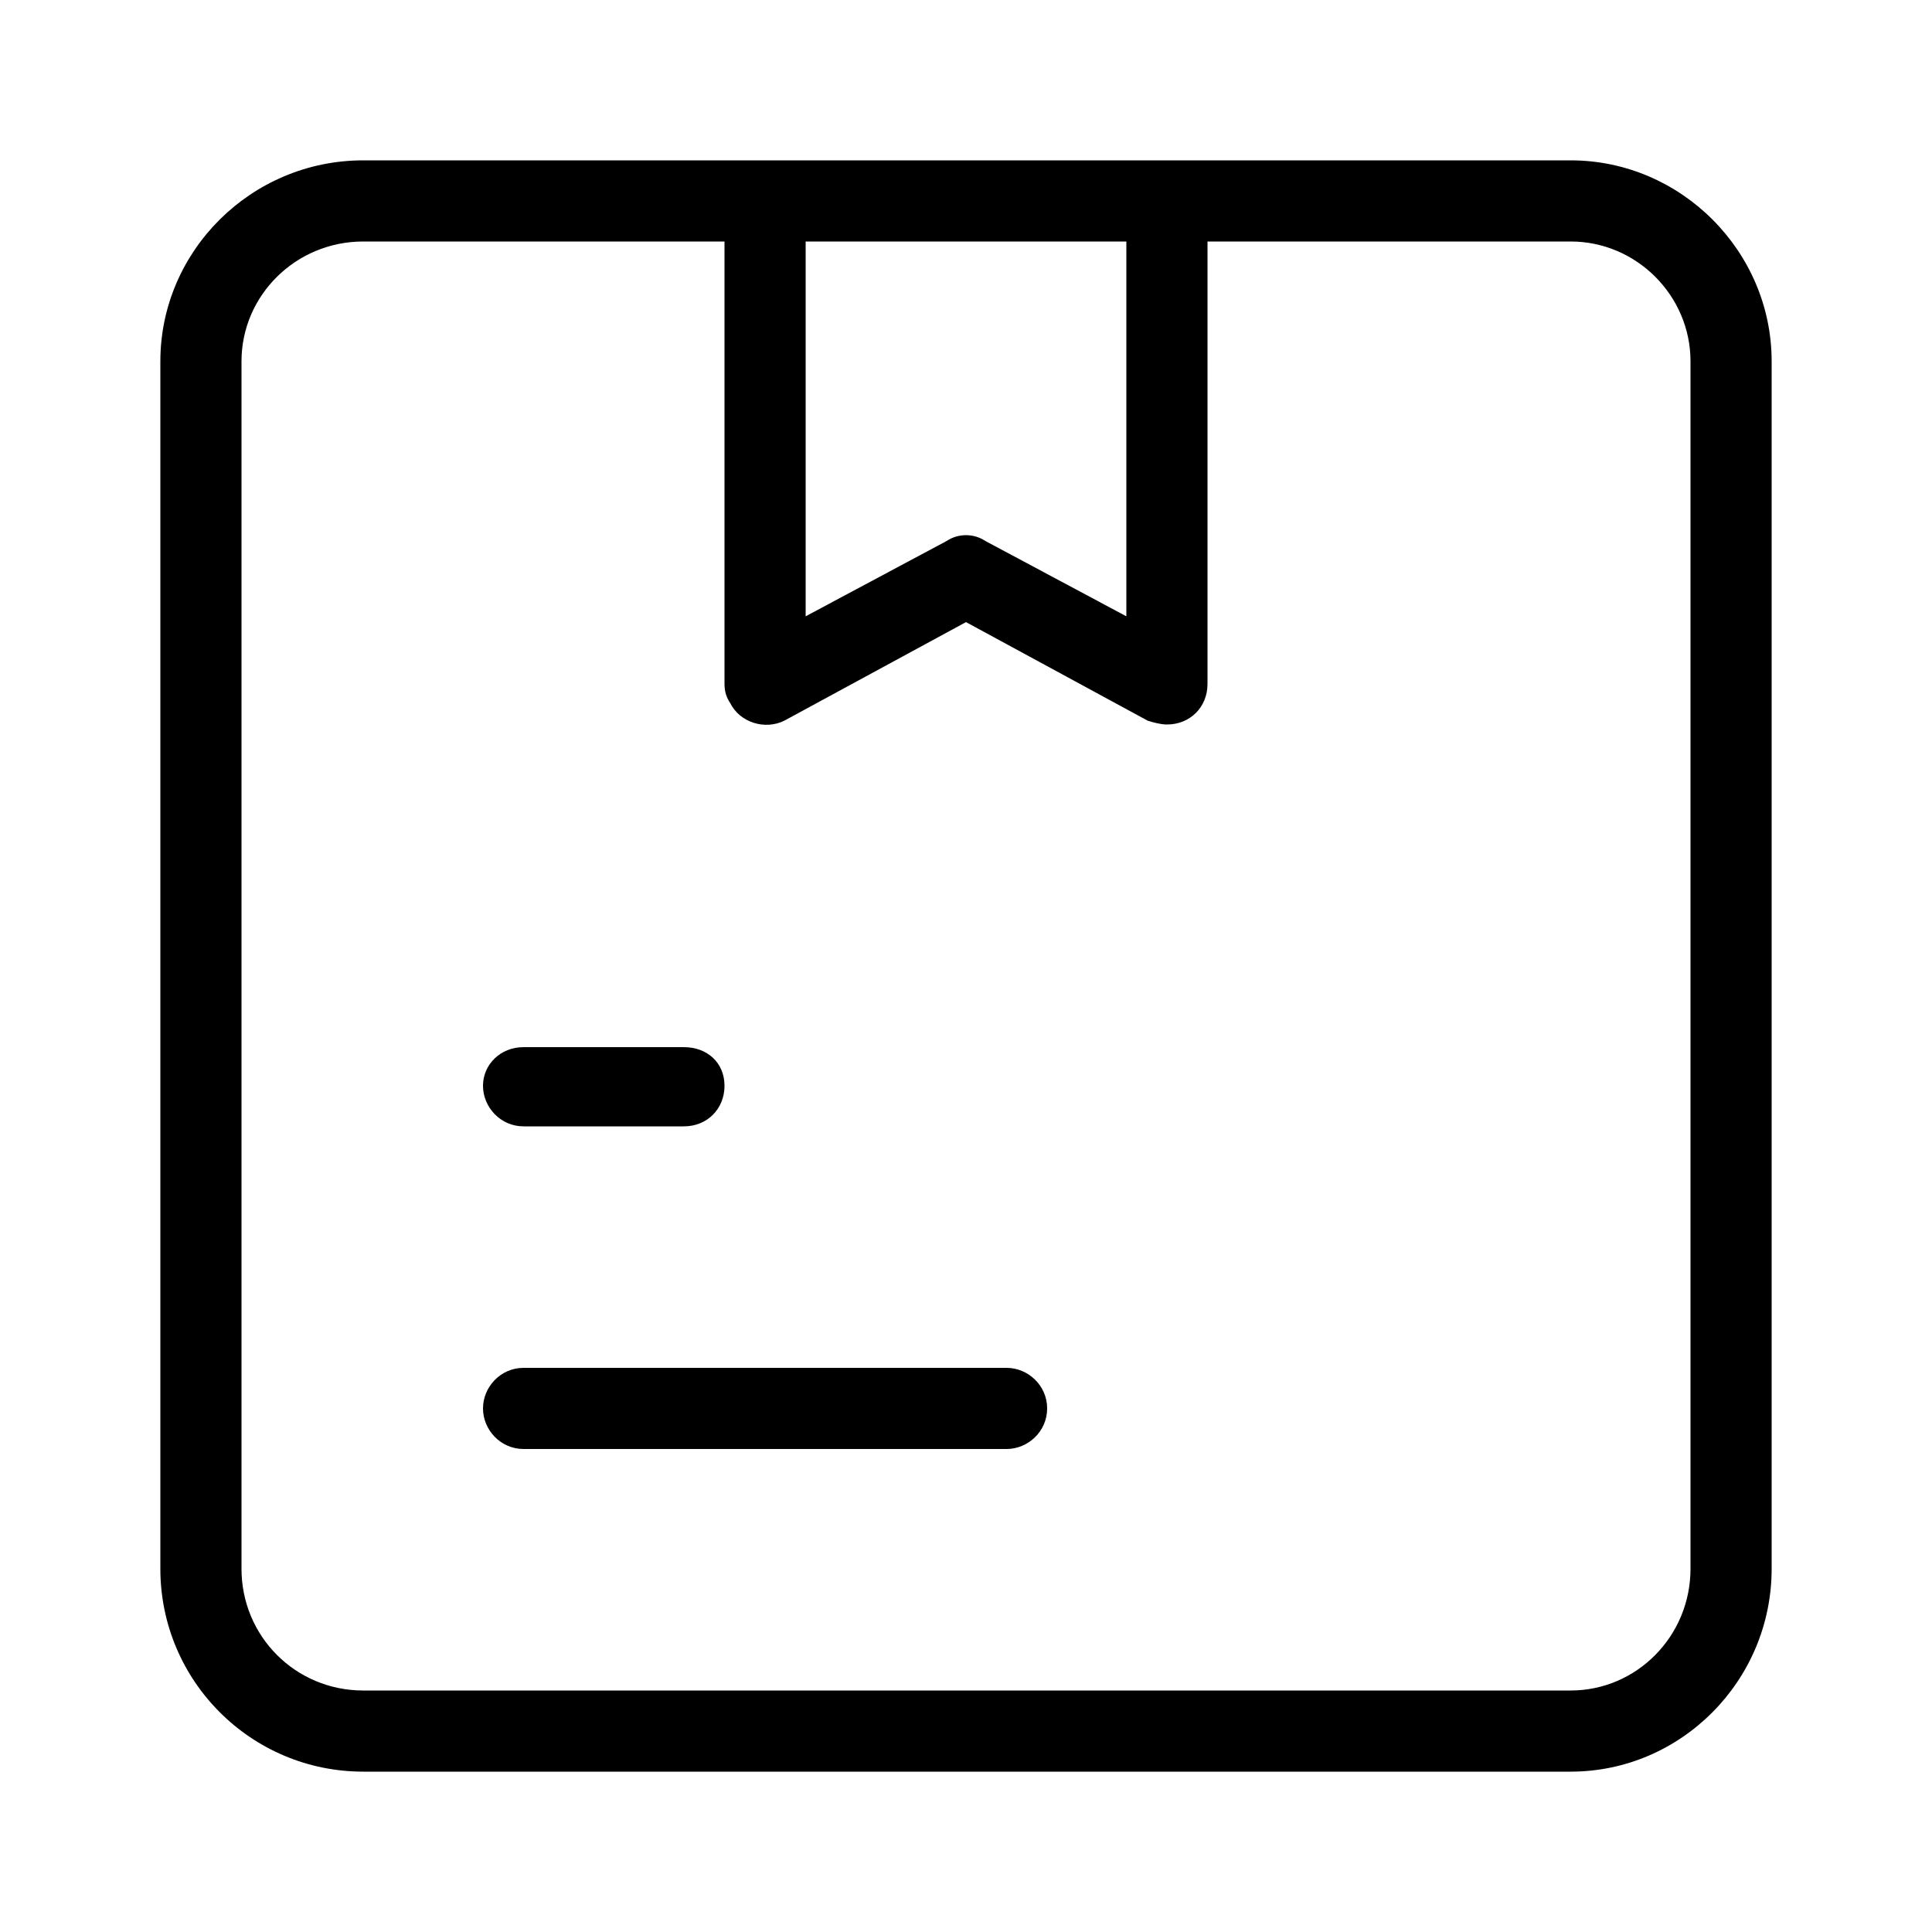 <svg xmlns="http://www.w3.org/2000/svg" width="24" height="24" viewBox="0 0 24 24">
<path d="M6.504 13.992h1.992c0.288 0 0.504-0.216 0.504-0.504s-0.216-0.48-0.504-0.48h-1.992c-0.288 0-0.504 0.216-0.504 0.48s0.216 0.504 0.504 0.504zM19.512 1.992h-15c-1.392 0-2.52 1.128-2.52 2.496v15c0 1.392 1.128 2.52 2.52 2.52h15c1.368 0 2.496-1.128 2.496-2.52v-15c0-1.368-1.128-2.496-2.496-2.496zM13.992 3v4.656l-1.752-0.936c-0.144-0.096-0.336-0.096-0.48 0l-1.752 0.936v-4.656h3.984zM21 19.488c0 0.84-0.672 1.512-1.488 1.512h-15c-0.84 0-1.512-0.672-1.512-1.512v-15c0-0.816 0.672-1.488 1.512-1.488h4.488v5.496c0 0.096 0.024 0.168 0.072 0.24 0.12 0.24 0.432 0.336 0.672 0.216l2.256-1.224 2.256 1.224c0.072 0.024 0.168 0.048 0.24 0.048v0c0.288 0 0.504-0.216 0.504-0.504v-5.496h4.512c0.816 0 1.488 0.672 1.488 1.488v15zM12.504 16.992h-6c-0.288 0-0.504 0.24-0.504 0.504s0.216 0.504 0.504 0.504h6c0.264 0 0.504-0.216 0.504-0.504s-0.24-0.504-0.504-0.504z"></path>
</svg>
